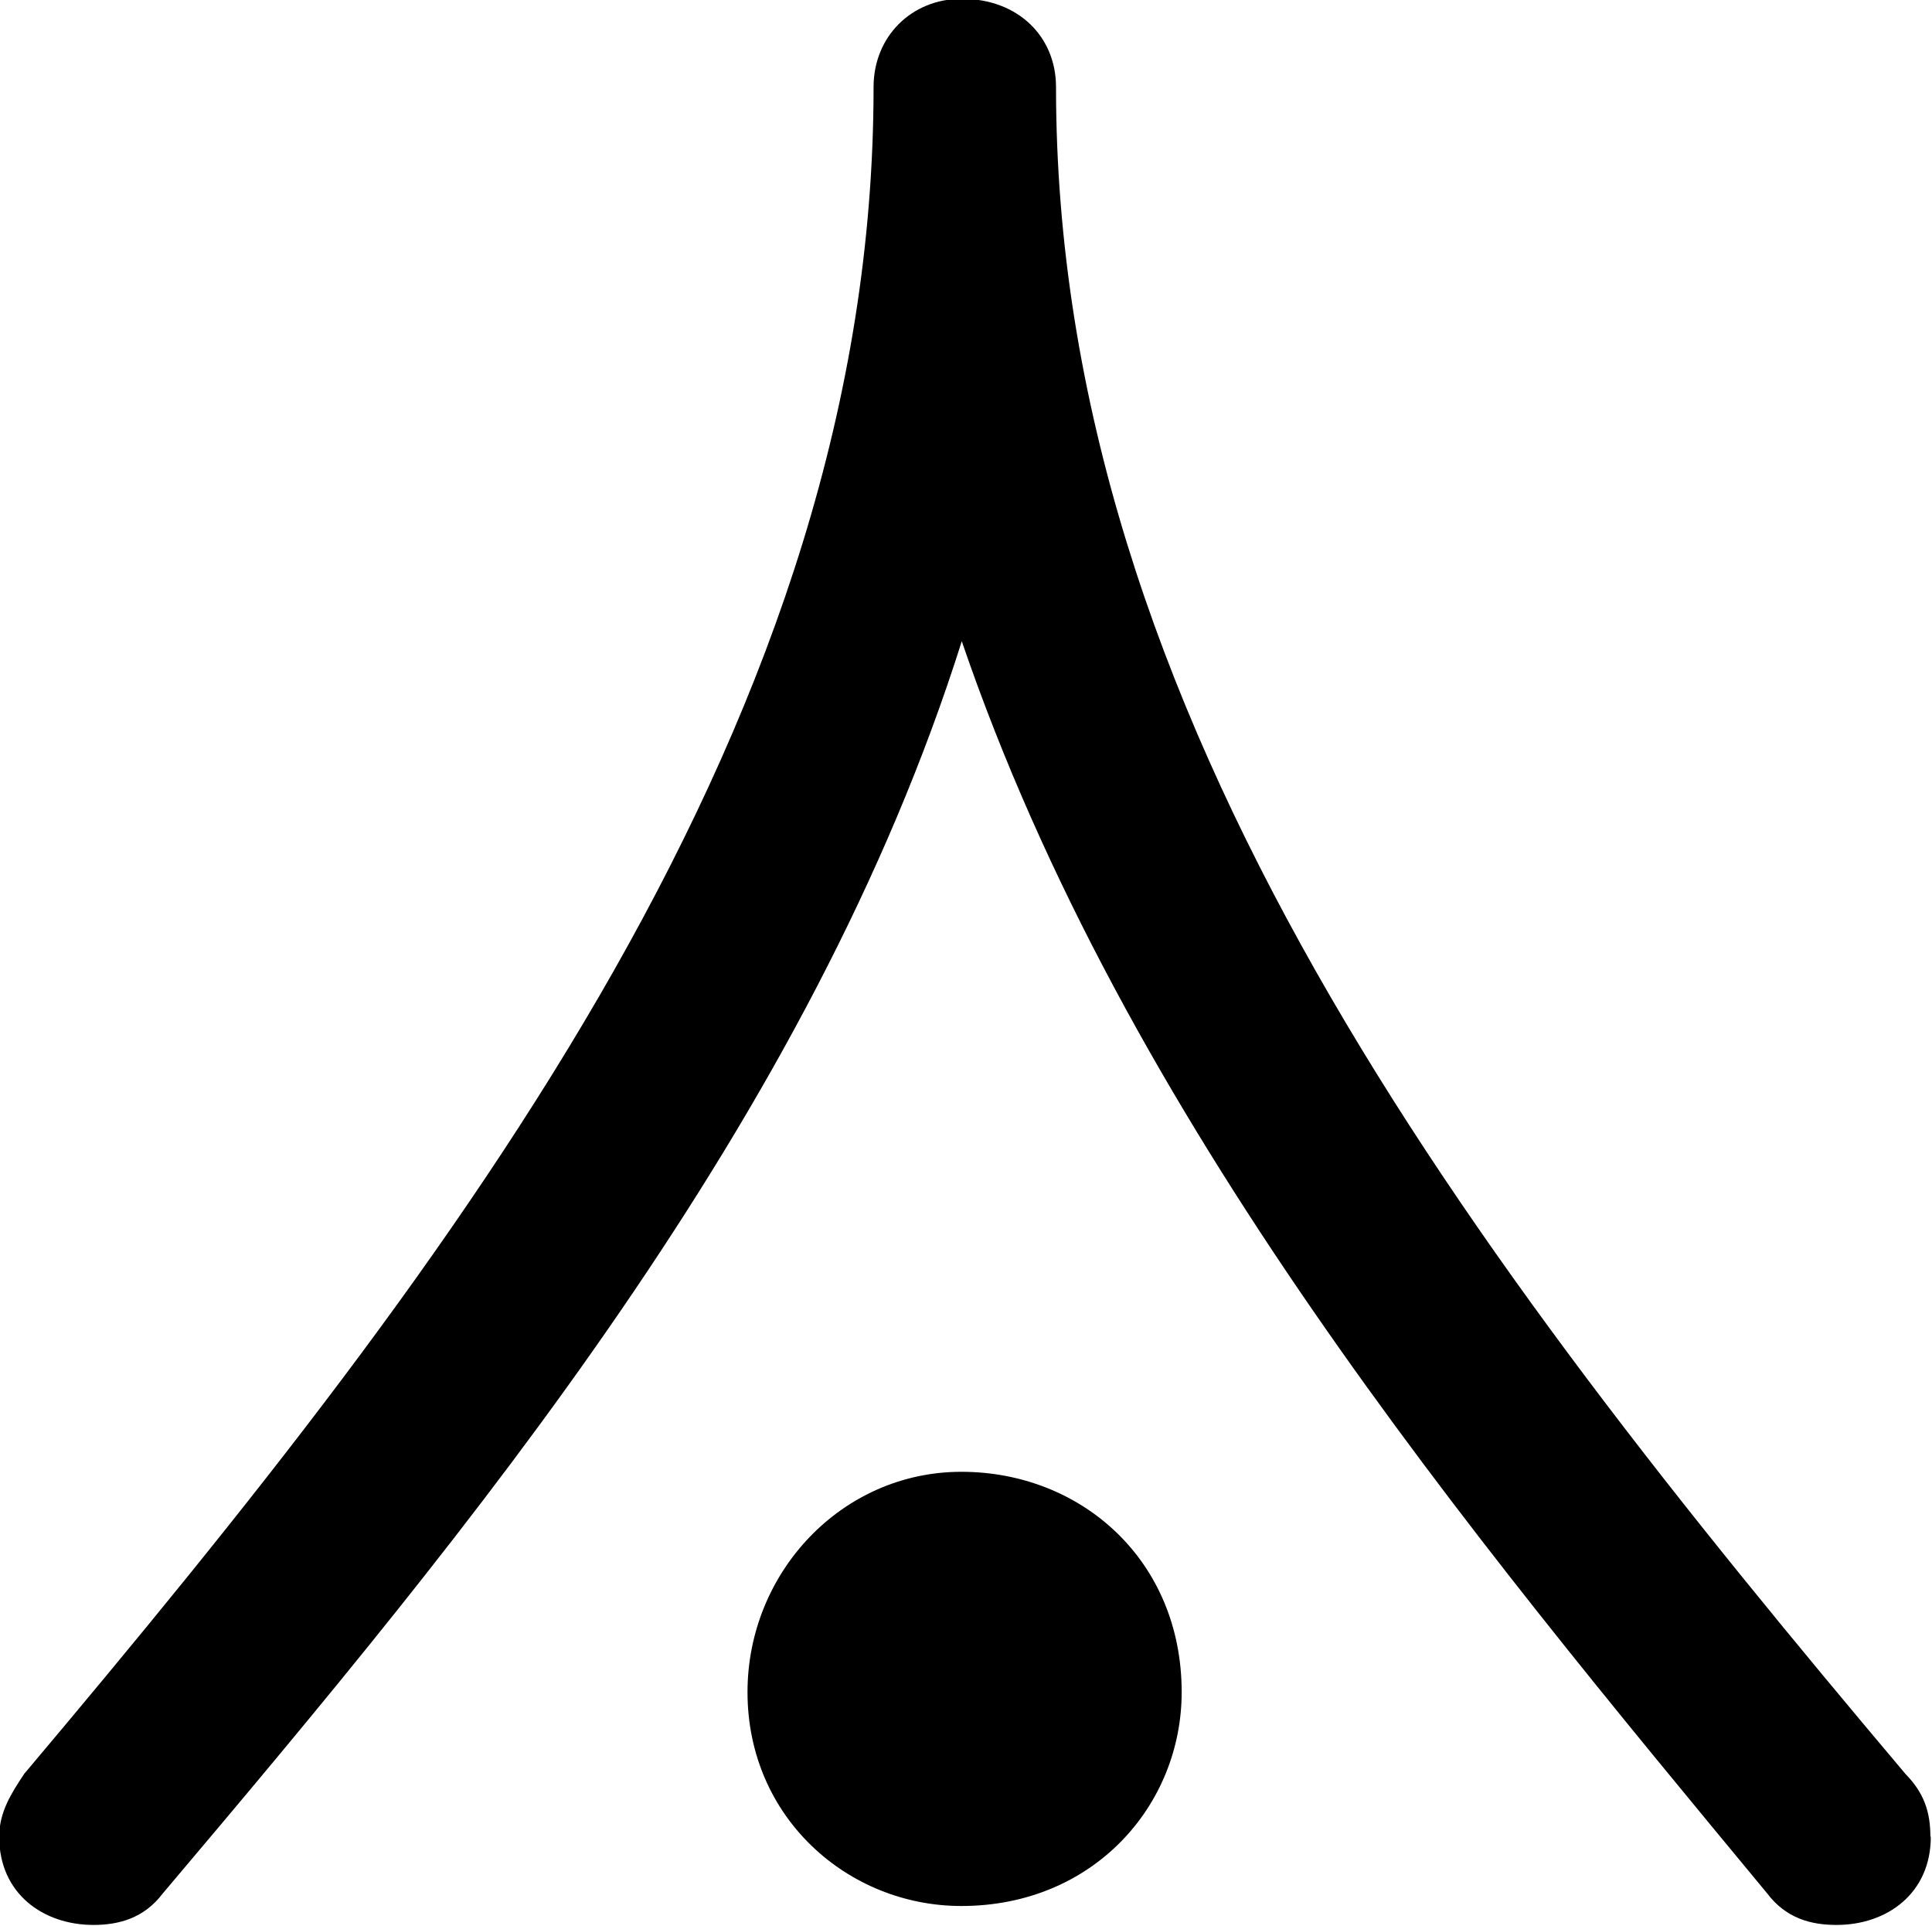 <?xml version="1.0" encoding="UTF-8"?>
<svg fill="#000000" version="1.1" viewBox="0 0 4.797 4.781" xmlns="http://www.w3.org/2000/svg" xmlns:xlink="http://www.w3.org/1999/xlink">
<defs>
<g id="a">
<path d="m5.391-0.375c0-0.062-0.016-0.109-0.062-0.156-1.094-1.297-2.109-2.625-2.109-4.188 0-0.125-0.094-0.219-0.234-0.219-0.125 0-0.219 0.094-0.219 0.219 0 1.562-1.016 2.891-2.109 4.188-0.031 0.047-0.062 0.094-0.062 0.156 0 0.141 0.109 0.219 0.234 0.219 0.062 0 0.125-0.016 0.172-0.078 0.766-0.906 1.609-1.922 1.984-3.109 0.406 1.188 1.25 2.203 2 3.109 0.047 0.062 0.109 0.078 0.172 0.078 0.125 0 0.234-0.078 0.234-0.219zm-2.406-0.906c-0.297 0-0.531 0.25-0.531 0.547 0 0.312 0.25 0.531 0.531 0.531 0.328 0 0.547-0.25 0.547-0.531 0-0.328-0.25-0.547-0.547-0.547z"/>
</g>
</defs>
<g transform="translate(-149.31 -129.83)">
<use x="148.712" y="134.765" xlink:href="#a"/>
</g>
</svg>
